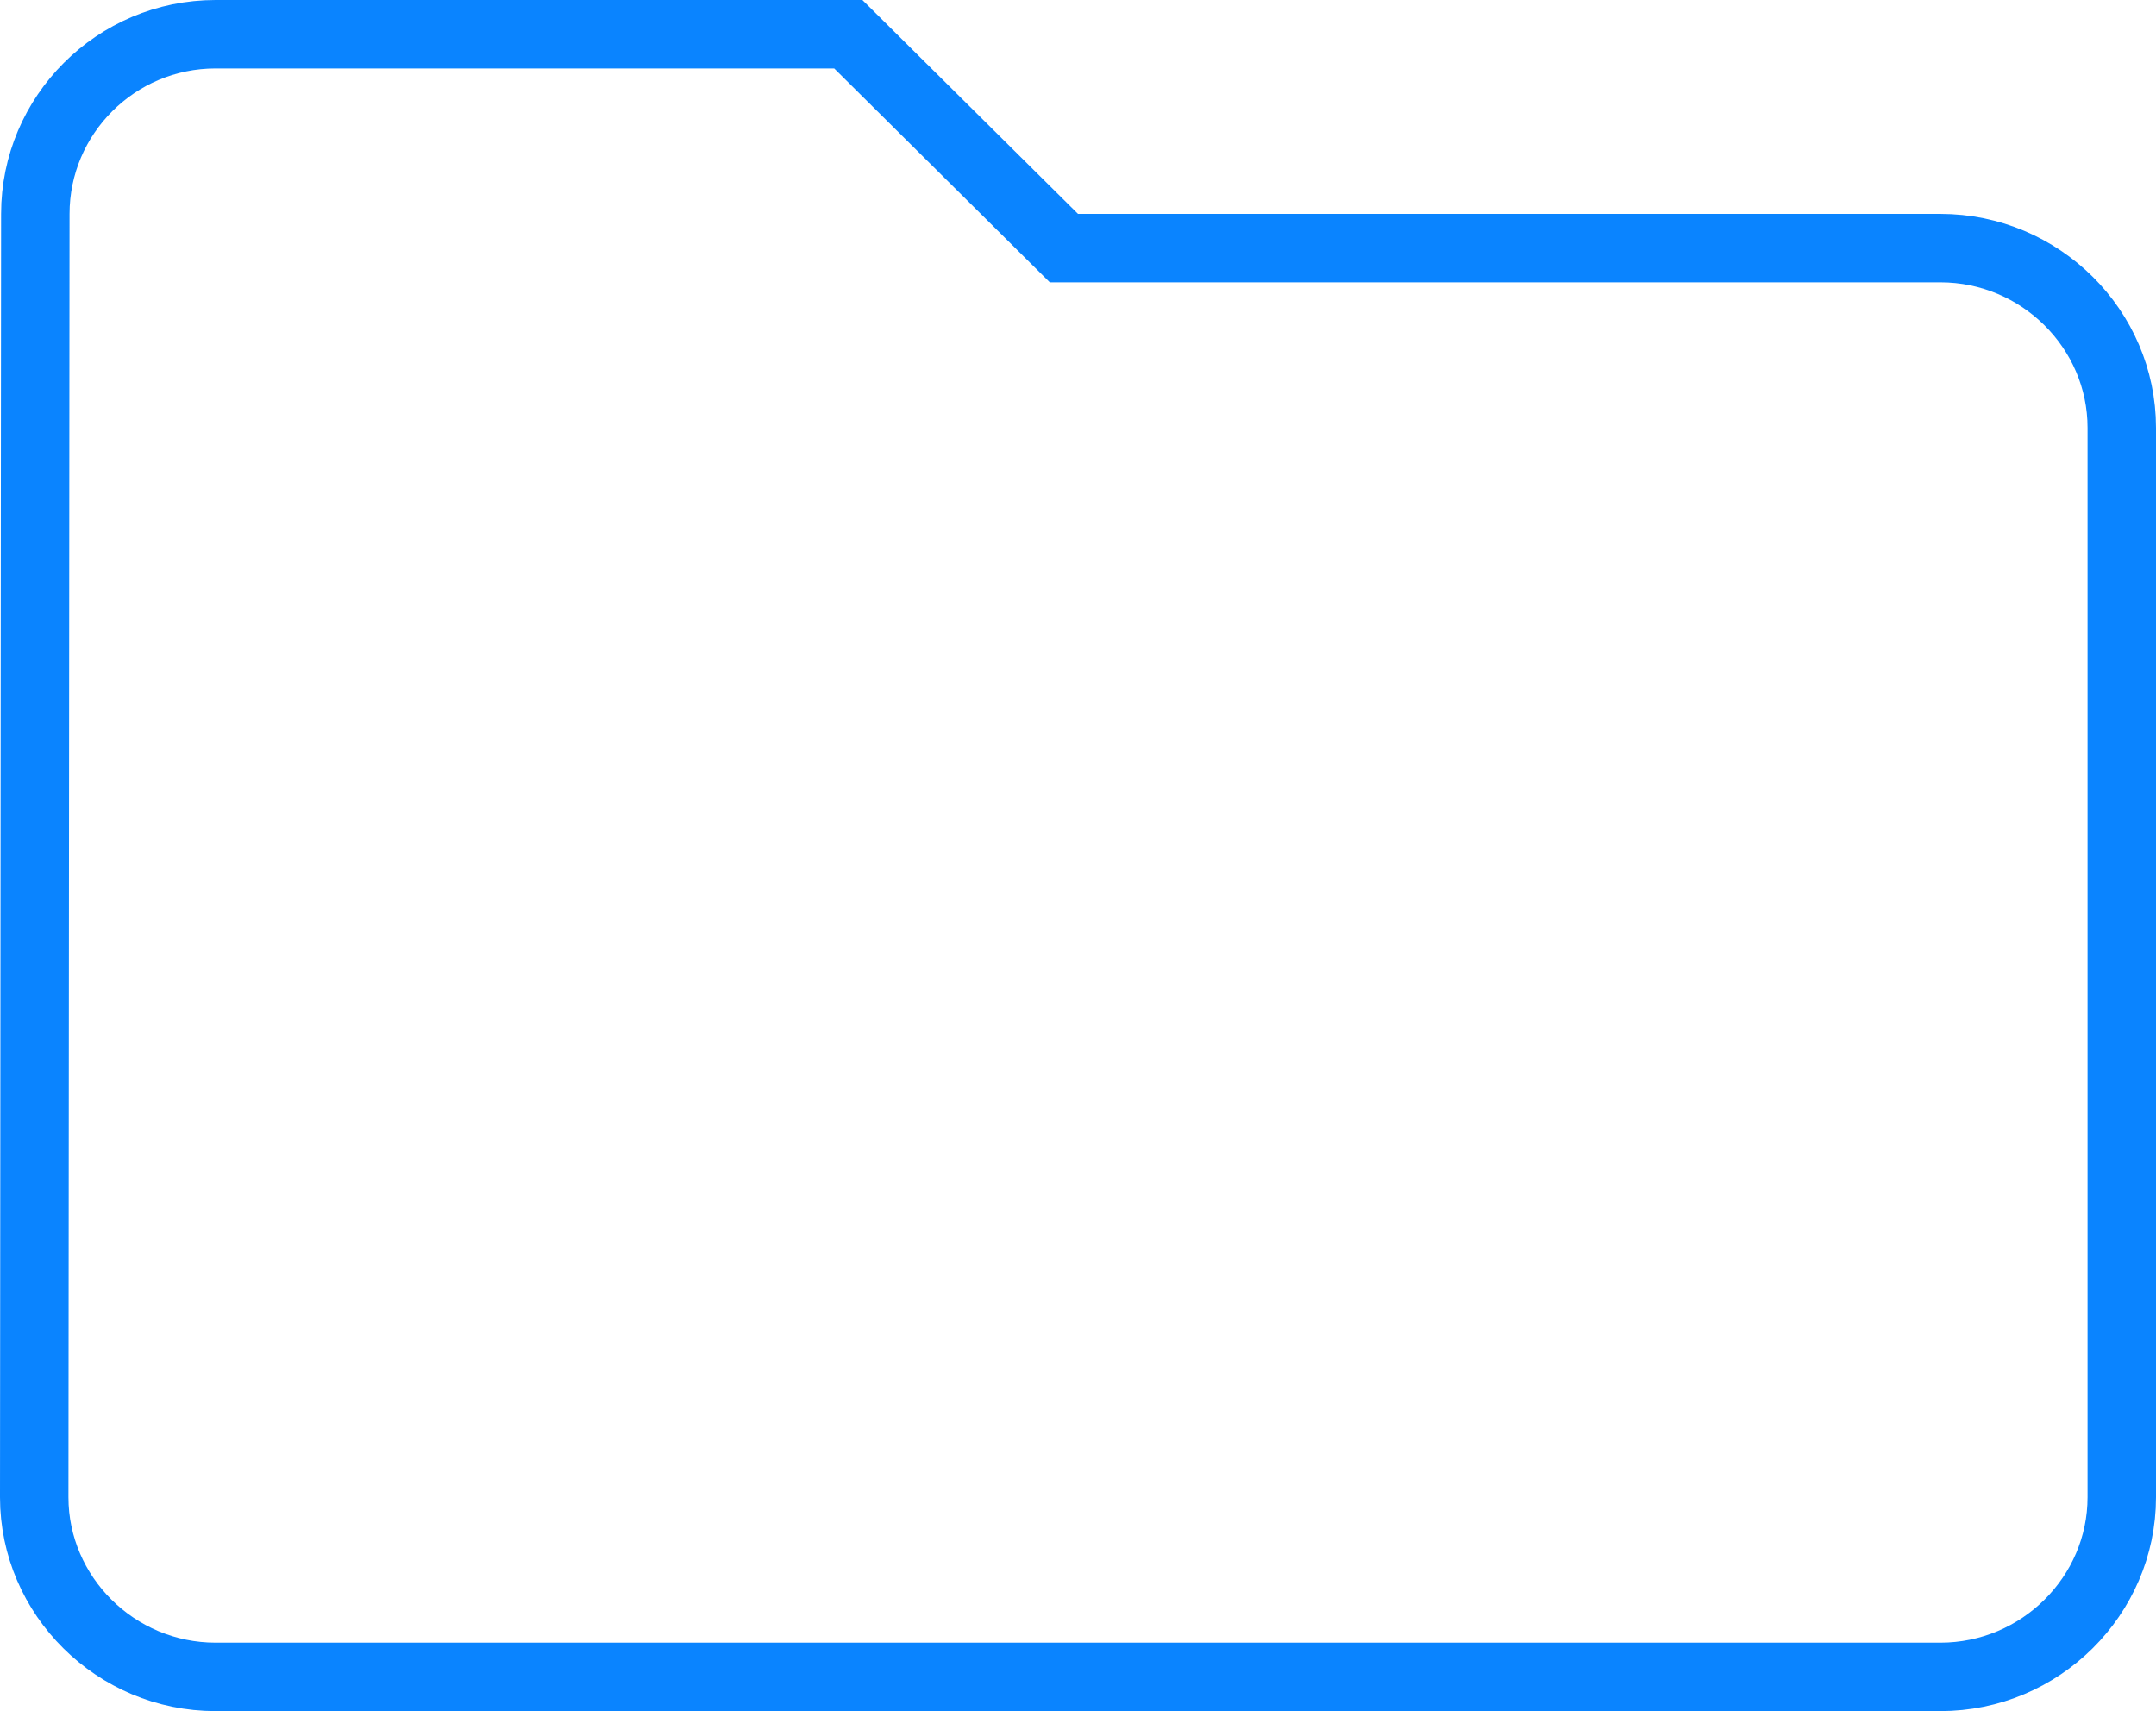 <svg width="63" height="50" viewBox="0 0 63 50" fill="none" xmlns="http://www.w3.org/2000/svg">
<path d="M1.032 6.251V6.25C1.032 3.366 3.386 1 6.3 1H24.788L30.796 6.96L31.088 7.25H31.5H56.7C59.62 7.25 62 9.622 62 12.5V43.75C62 46.628 59.62 49 56.7 49H6.3C3.38 49 1 46.628 1 43.75C1 43.75 1 43.75 1 43.75L1.032 6.251Z" stroke="#0A84FF" stroke-width="2"/>
</svg>
